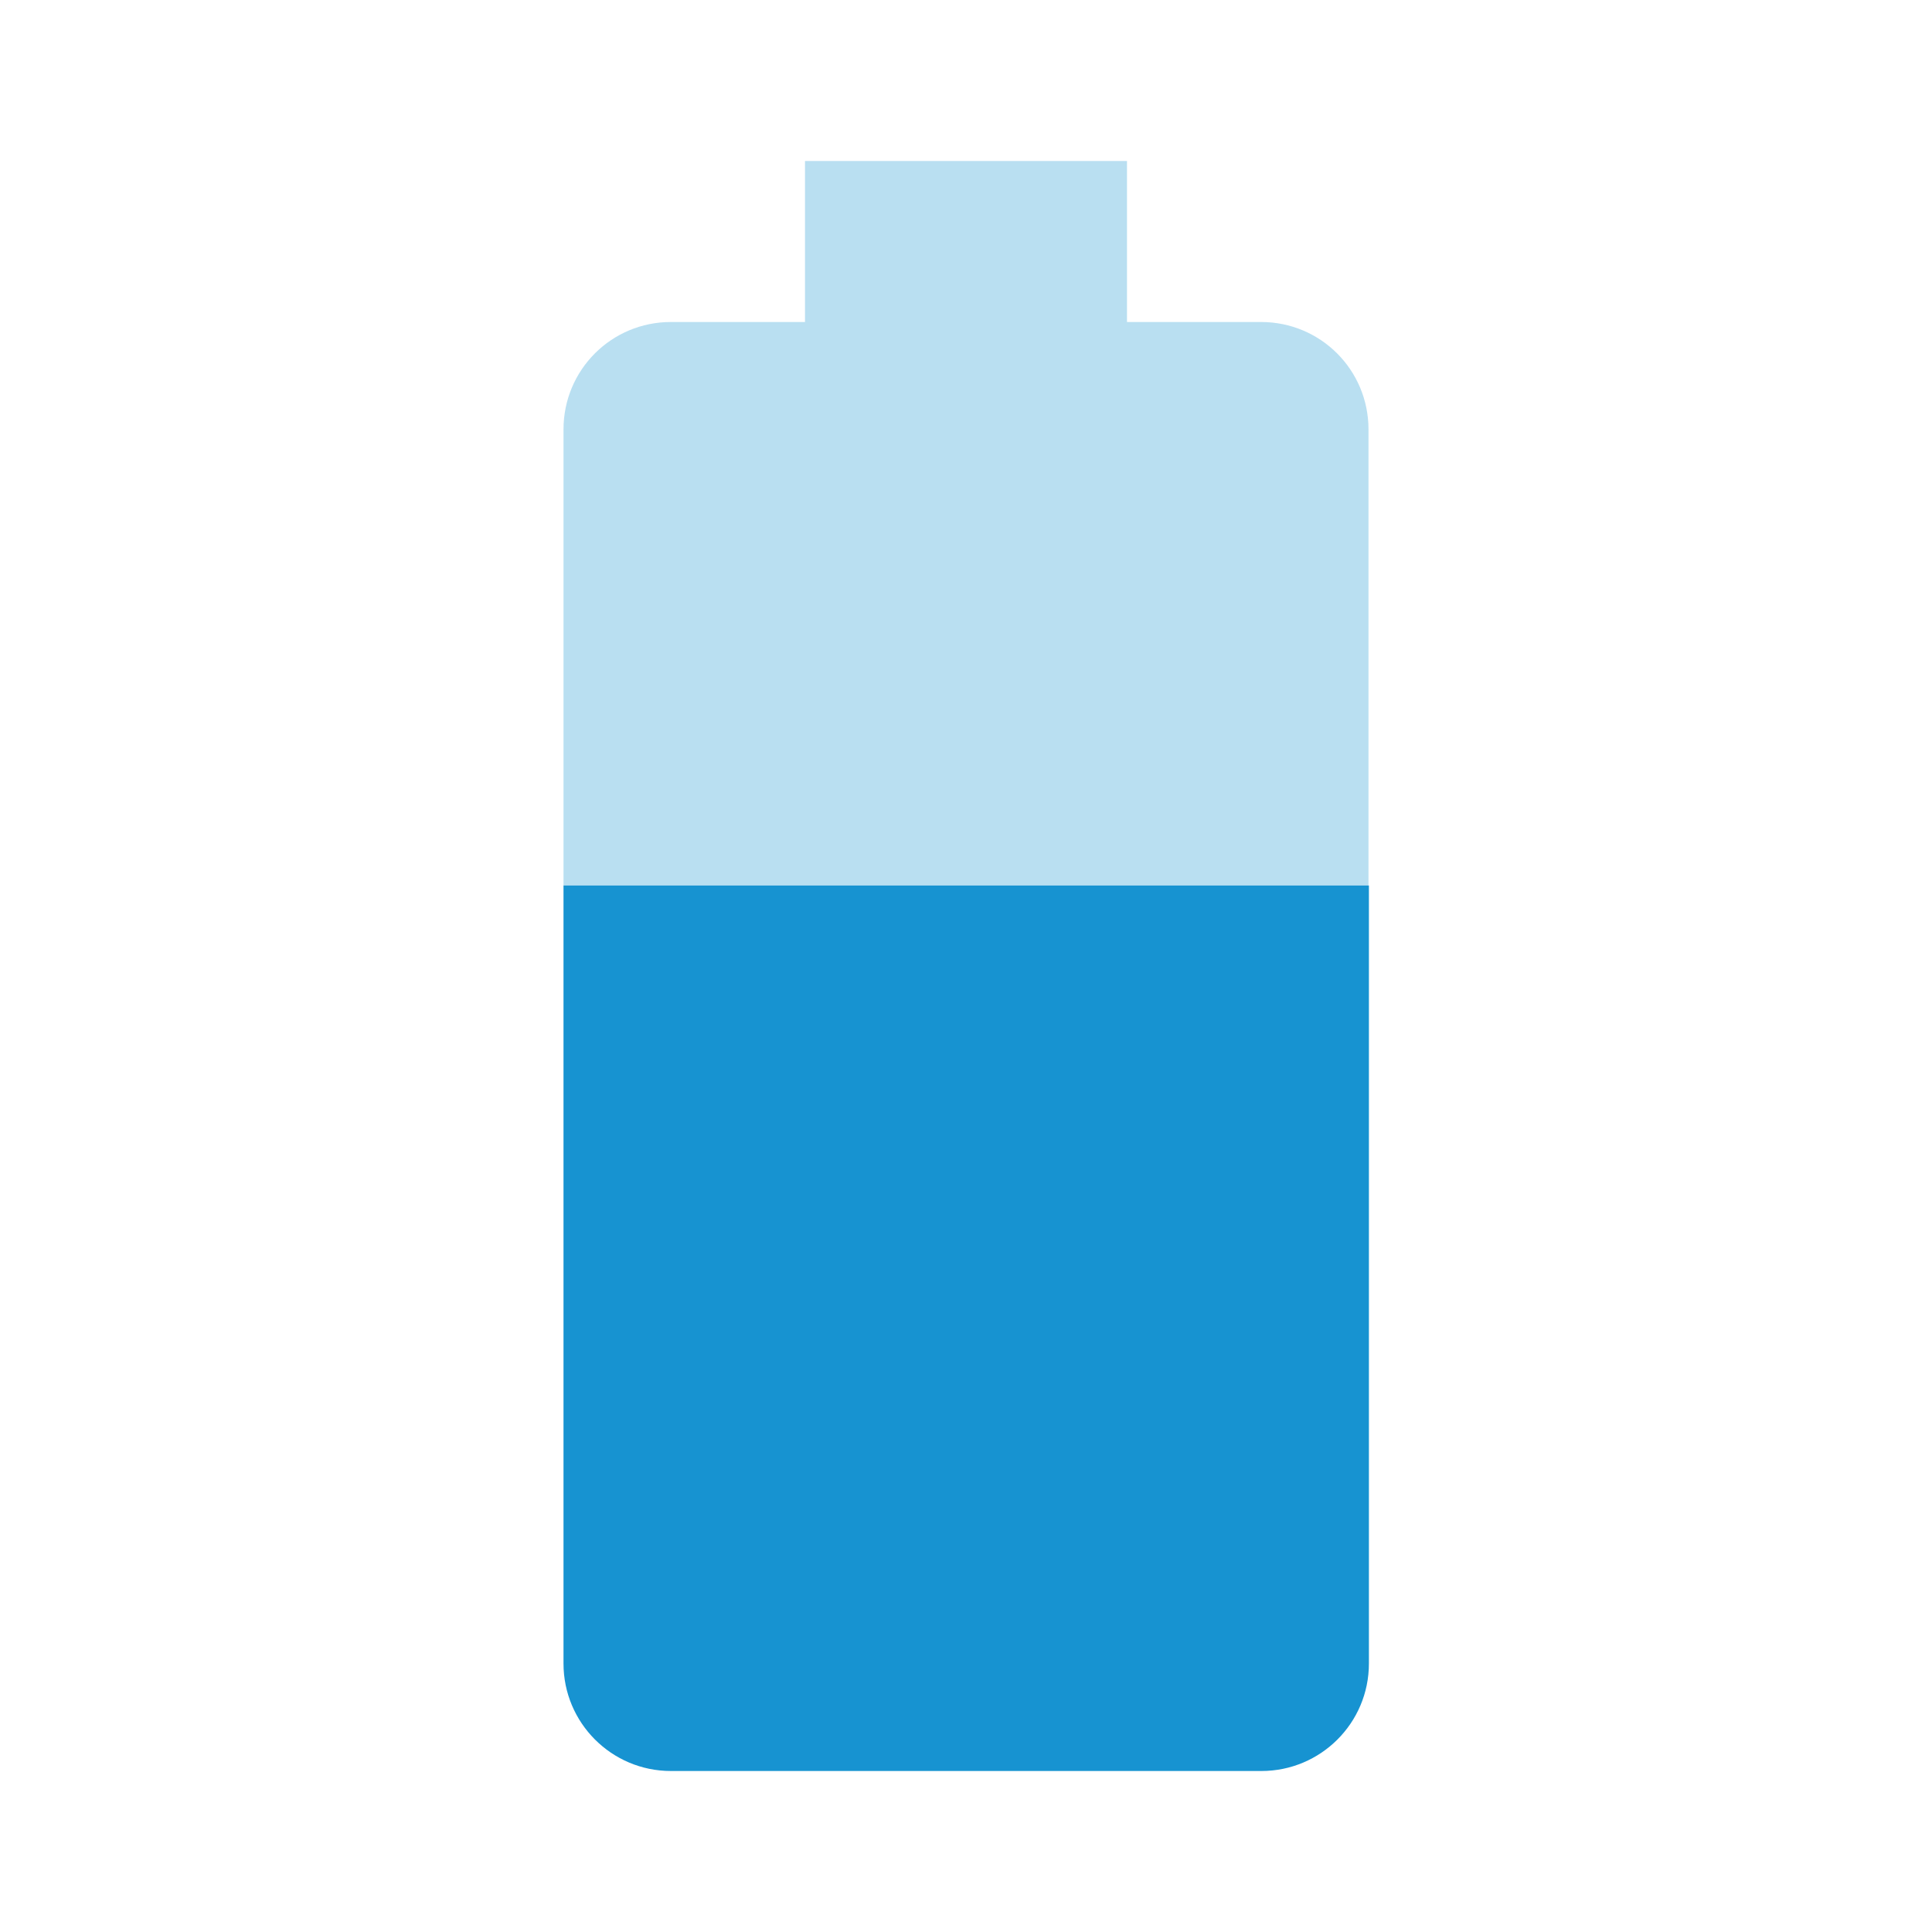 <svg fill="#1793d1" xmlns="http://www.w3.org/2000/svg" width="48" height="48" viewBox="0 0 48 48"><path fill-opacity=".3" d="M34 10.67C34 9.19 32.81 8 31.33 8H28V4h-8v4h-3.33C15.19 8 14 9.19 14 10.67V22h20V10.67z"/><path d="M14 22v19.33C14 42.8 15.19 44 16.67 44h14.67c1.47 0 2.67-1.19 2.67-2.67V22H14z"/></svg>